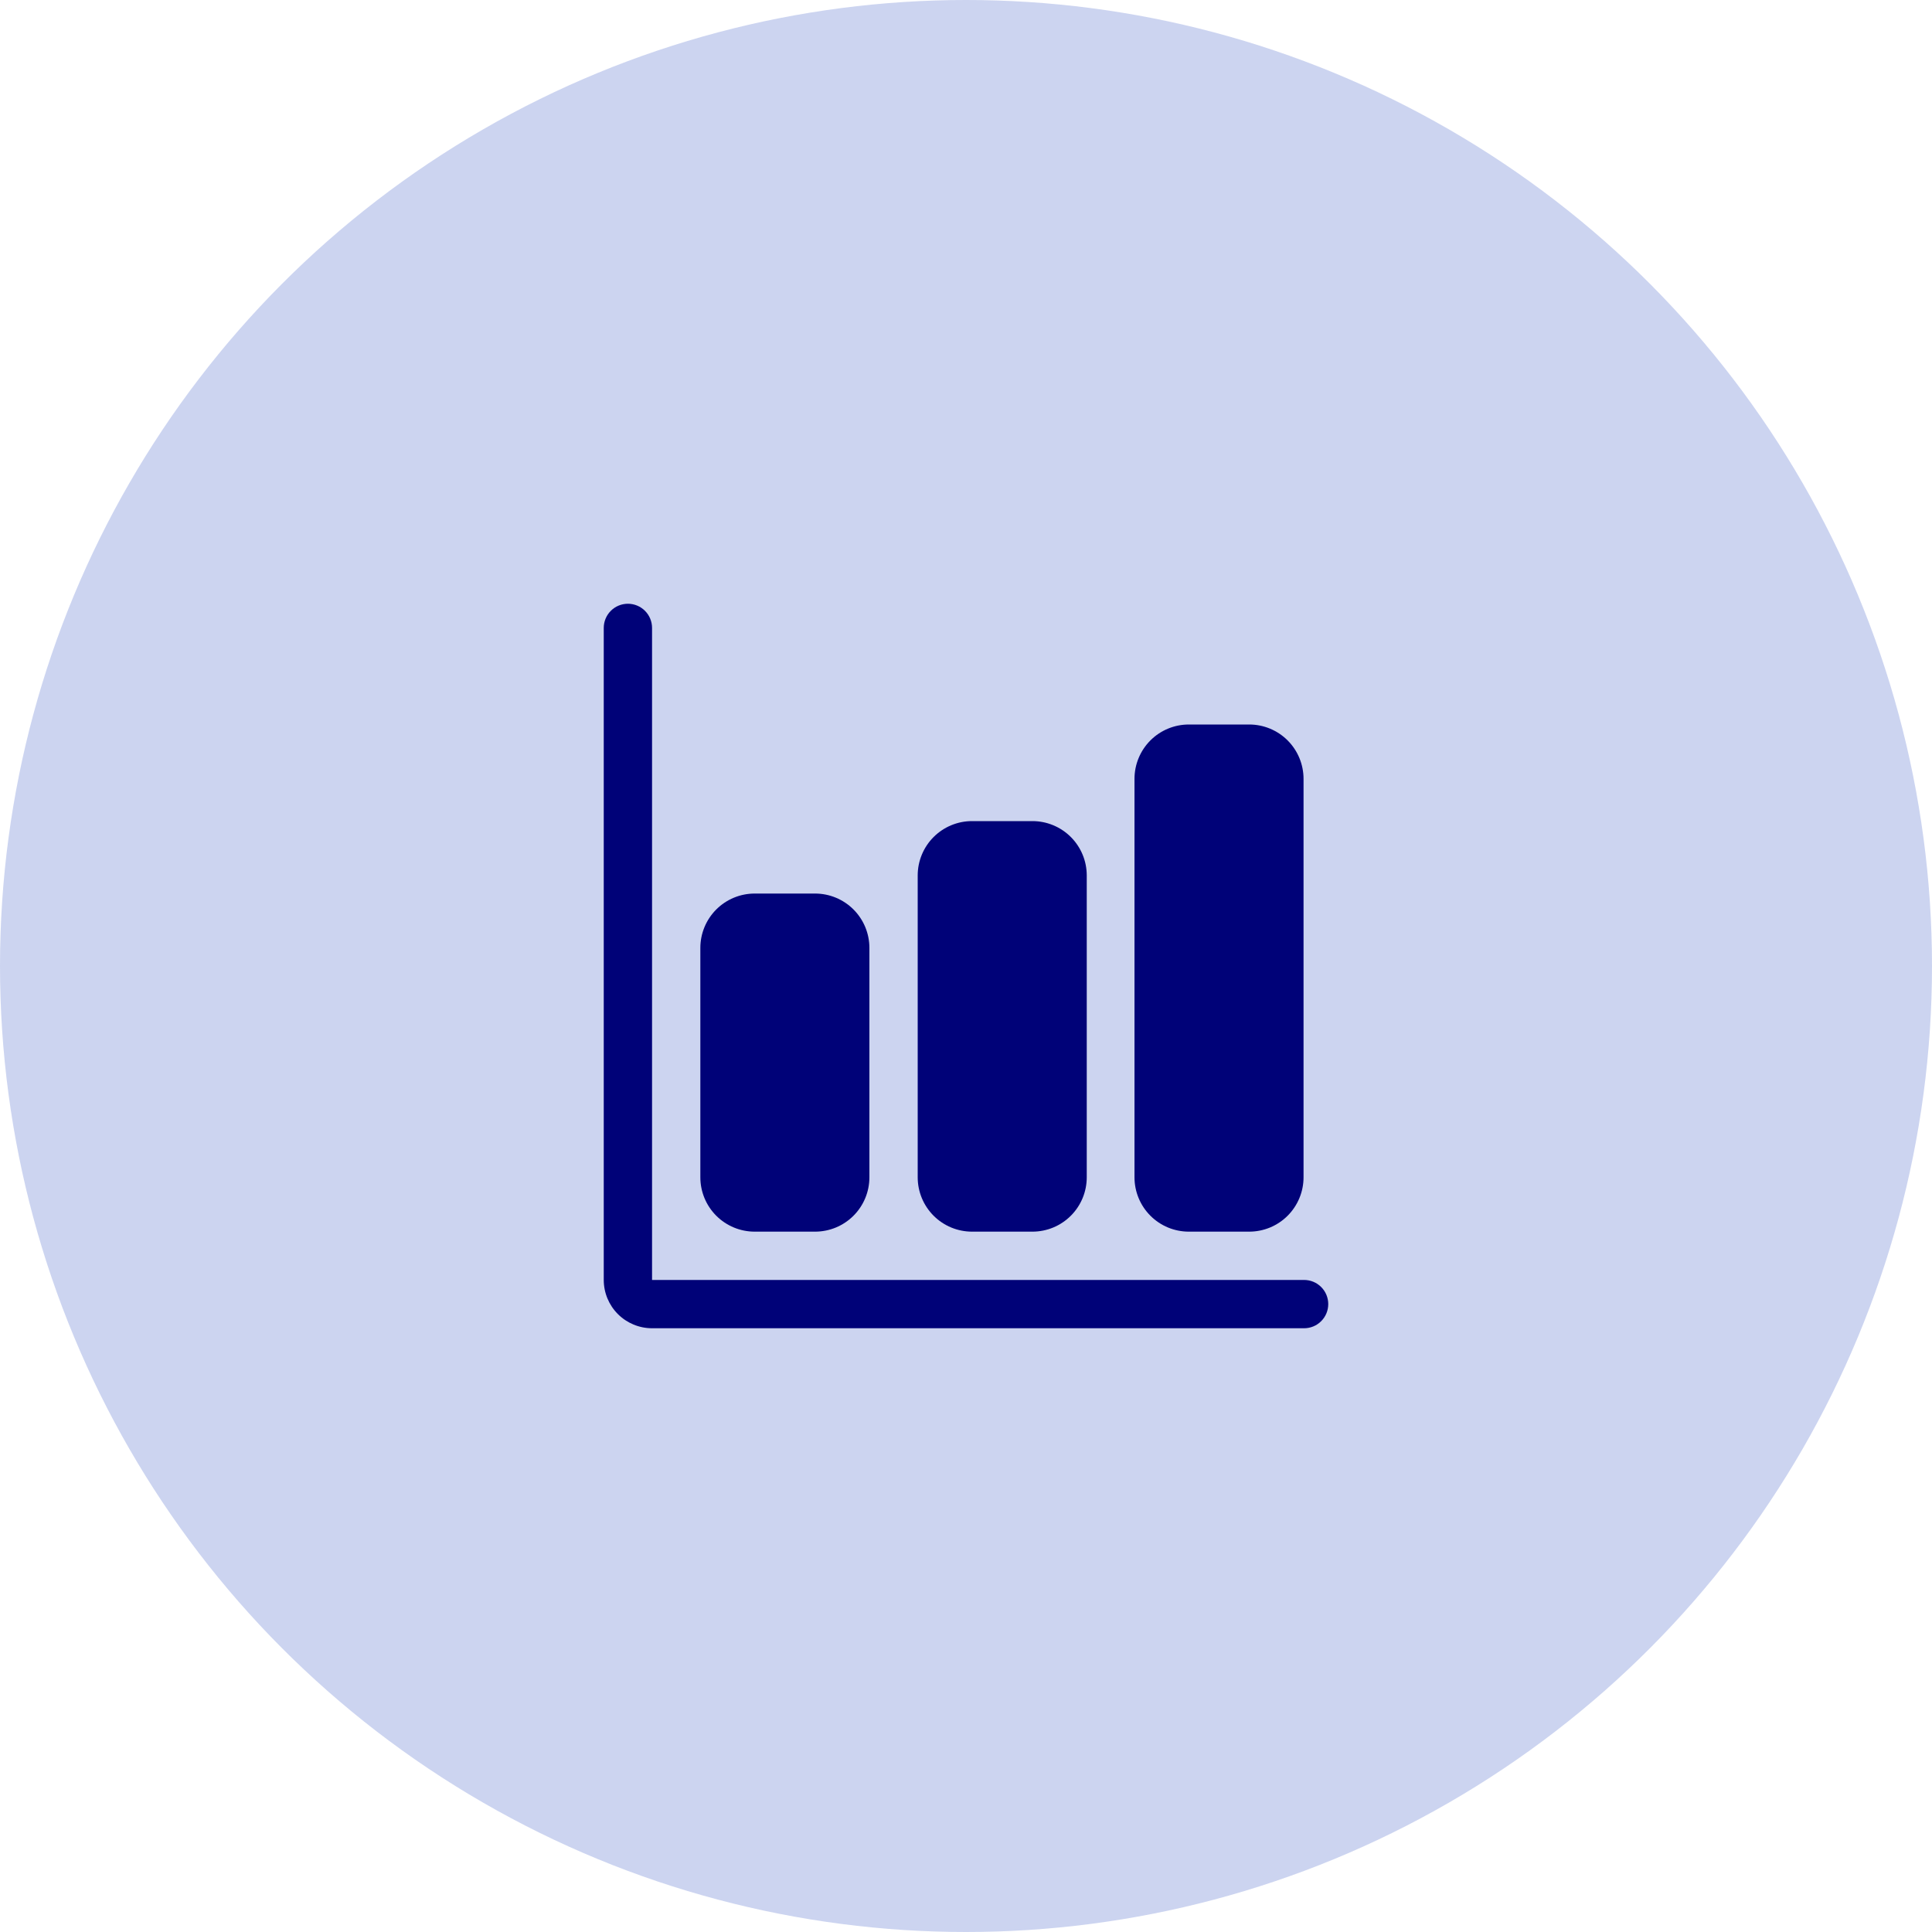 <svg width="80" height="80" viewBox="0 0 80 80" fill="none" xmlns="http://www.w3.org/2000/svg">
<circle cx="40" cy="40" r="40" fill="#002BB4" fill-opacity="0.2"/>
<path d="M54 55H27C26.47 55 25.961 54.789 25.586 54.414C25.211 54.039 25 53.53 25 53V26C25 25.735 25.105 25.48 25.293 25.293C25.48 25.105 25.735 25 26 25C26.265 25 26.52 25.105 26.707 25.293C26.895 25.48 27 25.735 27 26V53H54C54.265 53 54.52 53.105 54.707 53.293C54.895 53.48 55 53.735 55 54C55 54.265 54.895 54.52 54.707 54.707C54.52 54.895 54.265 55 54 55Z" fill="#000278"/>
<path d="M33.75 51H31.25C30.653 51 30.081 50.763 29.659 50.341C29.237 49.919 29 49.347 29 48.75V39.25C29 38.653 29.237 38.081 29.659 37.659C30.081 37.237 30.653 37 31.25 37H33.75C34.347 37 34.919 37.237 35.341 37.659C35.763 38.081 36 38.653 36 39.25V48.75C36 49.347 35.763 49.919 35.341 50.341C34.919 50.763 34.347 51 33.75 51Z" fill="#000278"/>
<path d="M42.75 51H40.25C39.653 51 39.081 50.763 38.659 50.341C38.237 49.919 38 49.347 38 48.75V36.25C38 35.653 38.237 35.081 38.659 34.659C39.081 34.237 39.653 34 40.25 34H42.75C43.347 34 43.919 34.237 44.341 34.659C44.763 35.081 45 35.653 45 36.25V48.75C45 49.347 44.763 49.919 44.341 50.341C43.919 50.763 43.347 51 42.75 51Z" fill="#000278"/>
<path d="M51.727 51H49.227C48.63 51 48.057 50.763 47.636 50.341C47.214 49.919 46.977 49.347 46.977 48.75V32.25C46.977 31.653 47.214 31.081 47.636 30.659C48.057 30.237 48.63 30 49.227 30H51.727C52.323 30 52.896 30.237 53.318 30.659C53.739 31.081 53.977 31.653 53.977 32.25V48.75C53.977 49.347 53.739 49.919 53.318 50.341C52.896 50.763 52.323 51 51.727 51Z" fill="#000278"/>
</svg>
